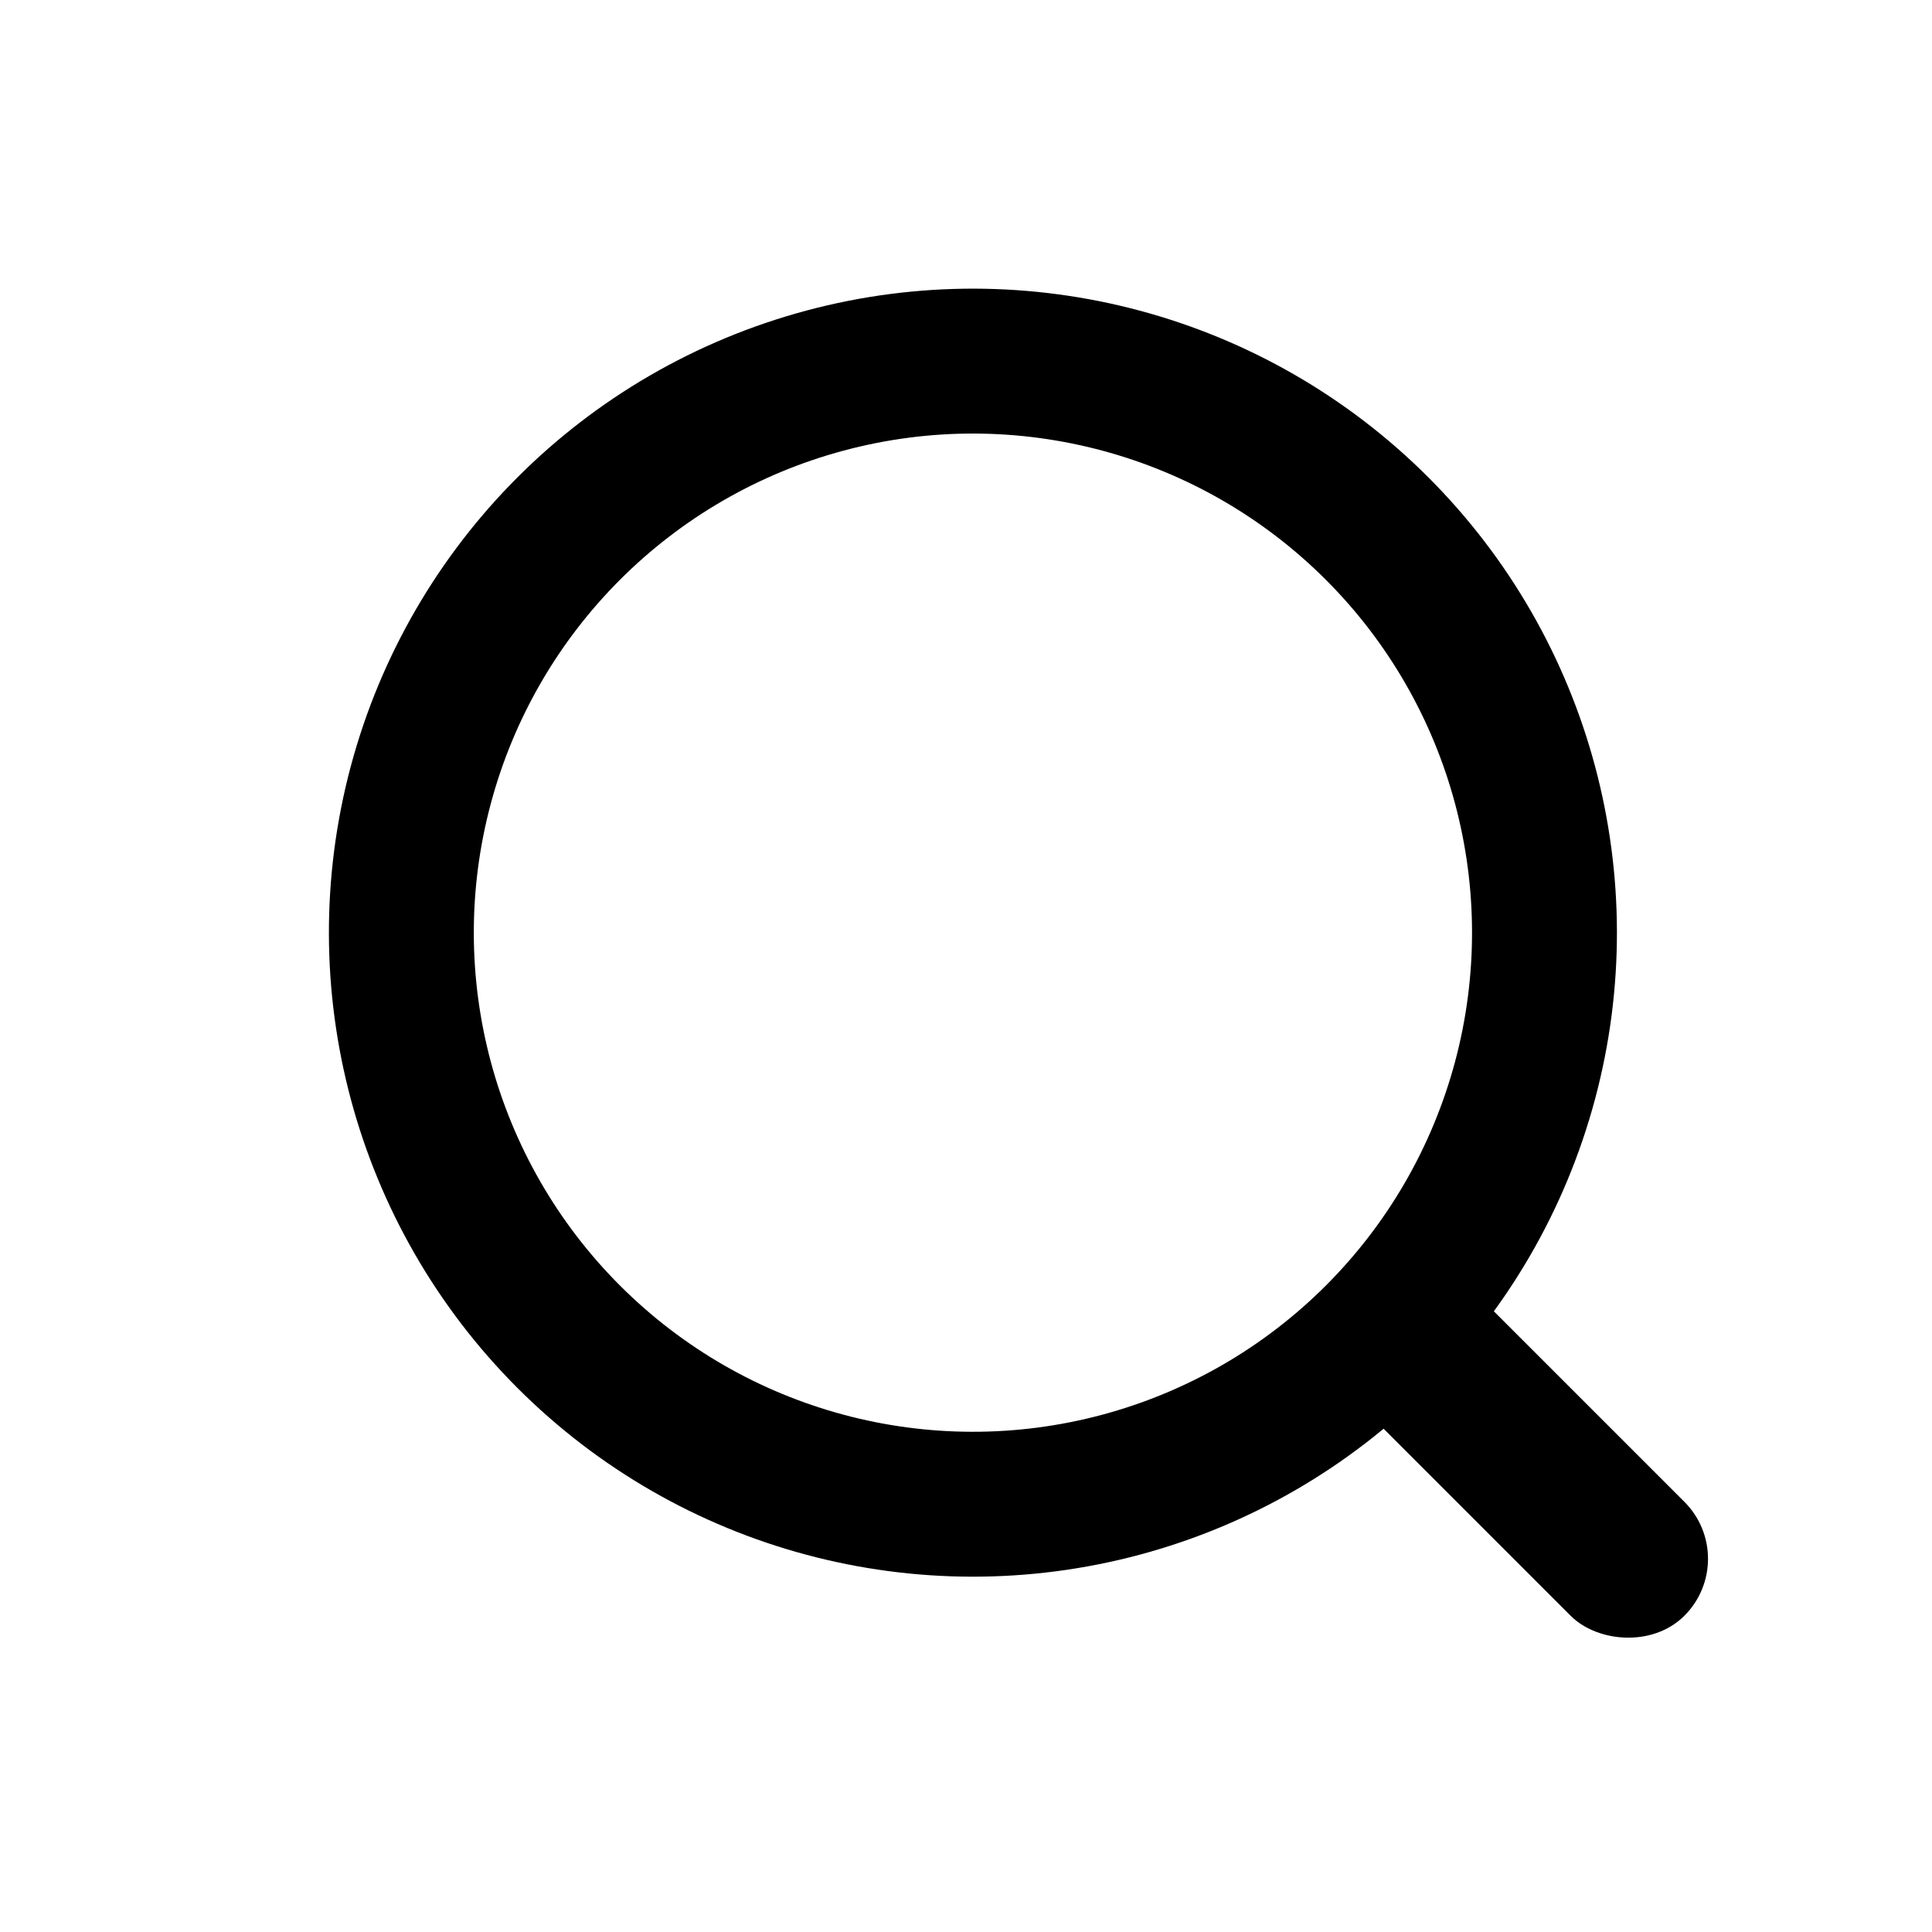 <svg width="24" height="24" viewBox="0 0 24 24" fill="none" xmlns="http://www.w3.org/2000/svg"><path fill="#fff" d="M0 0h24v24H0z"/><circle cx="12.086" cy="11.586" r="7.1" transform="rotate(-45 12.086 11.586)" stroke="currentColor" stroke-width="1.8"/><rect x="16.682" y="16.889" width="1.5" height="5" rx=".75" transform="rotate(-45 16.682 16.889)" fill="currentColor" stroke="currentColor" stroke-width=".5"/></svg>